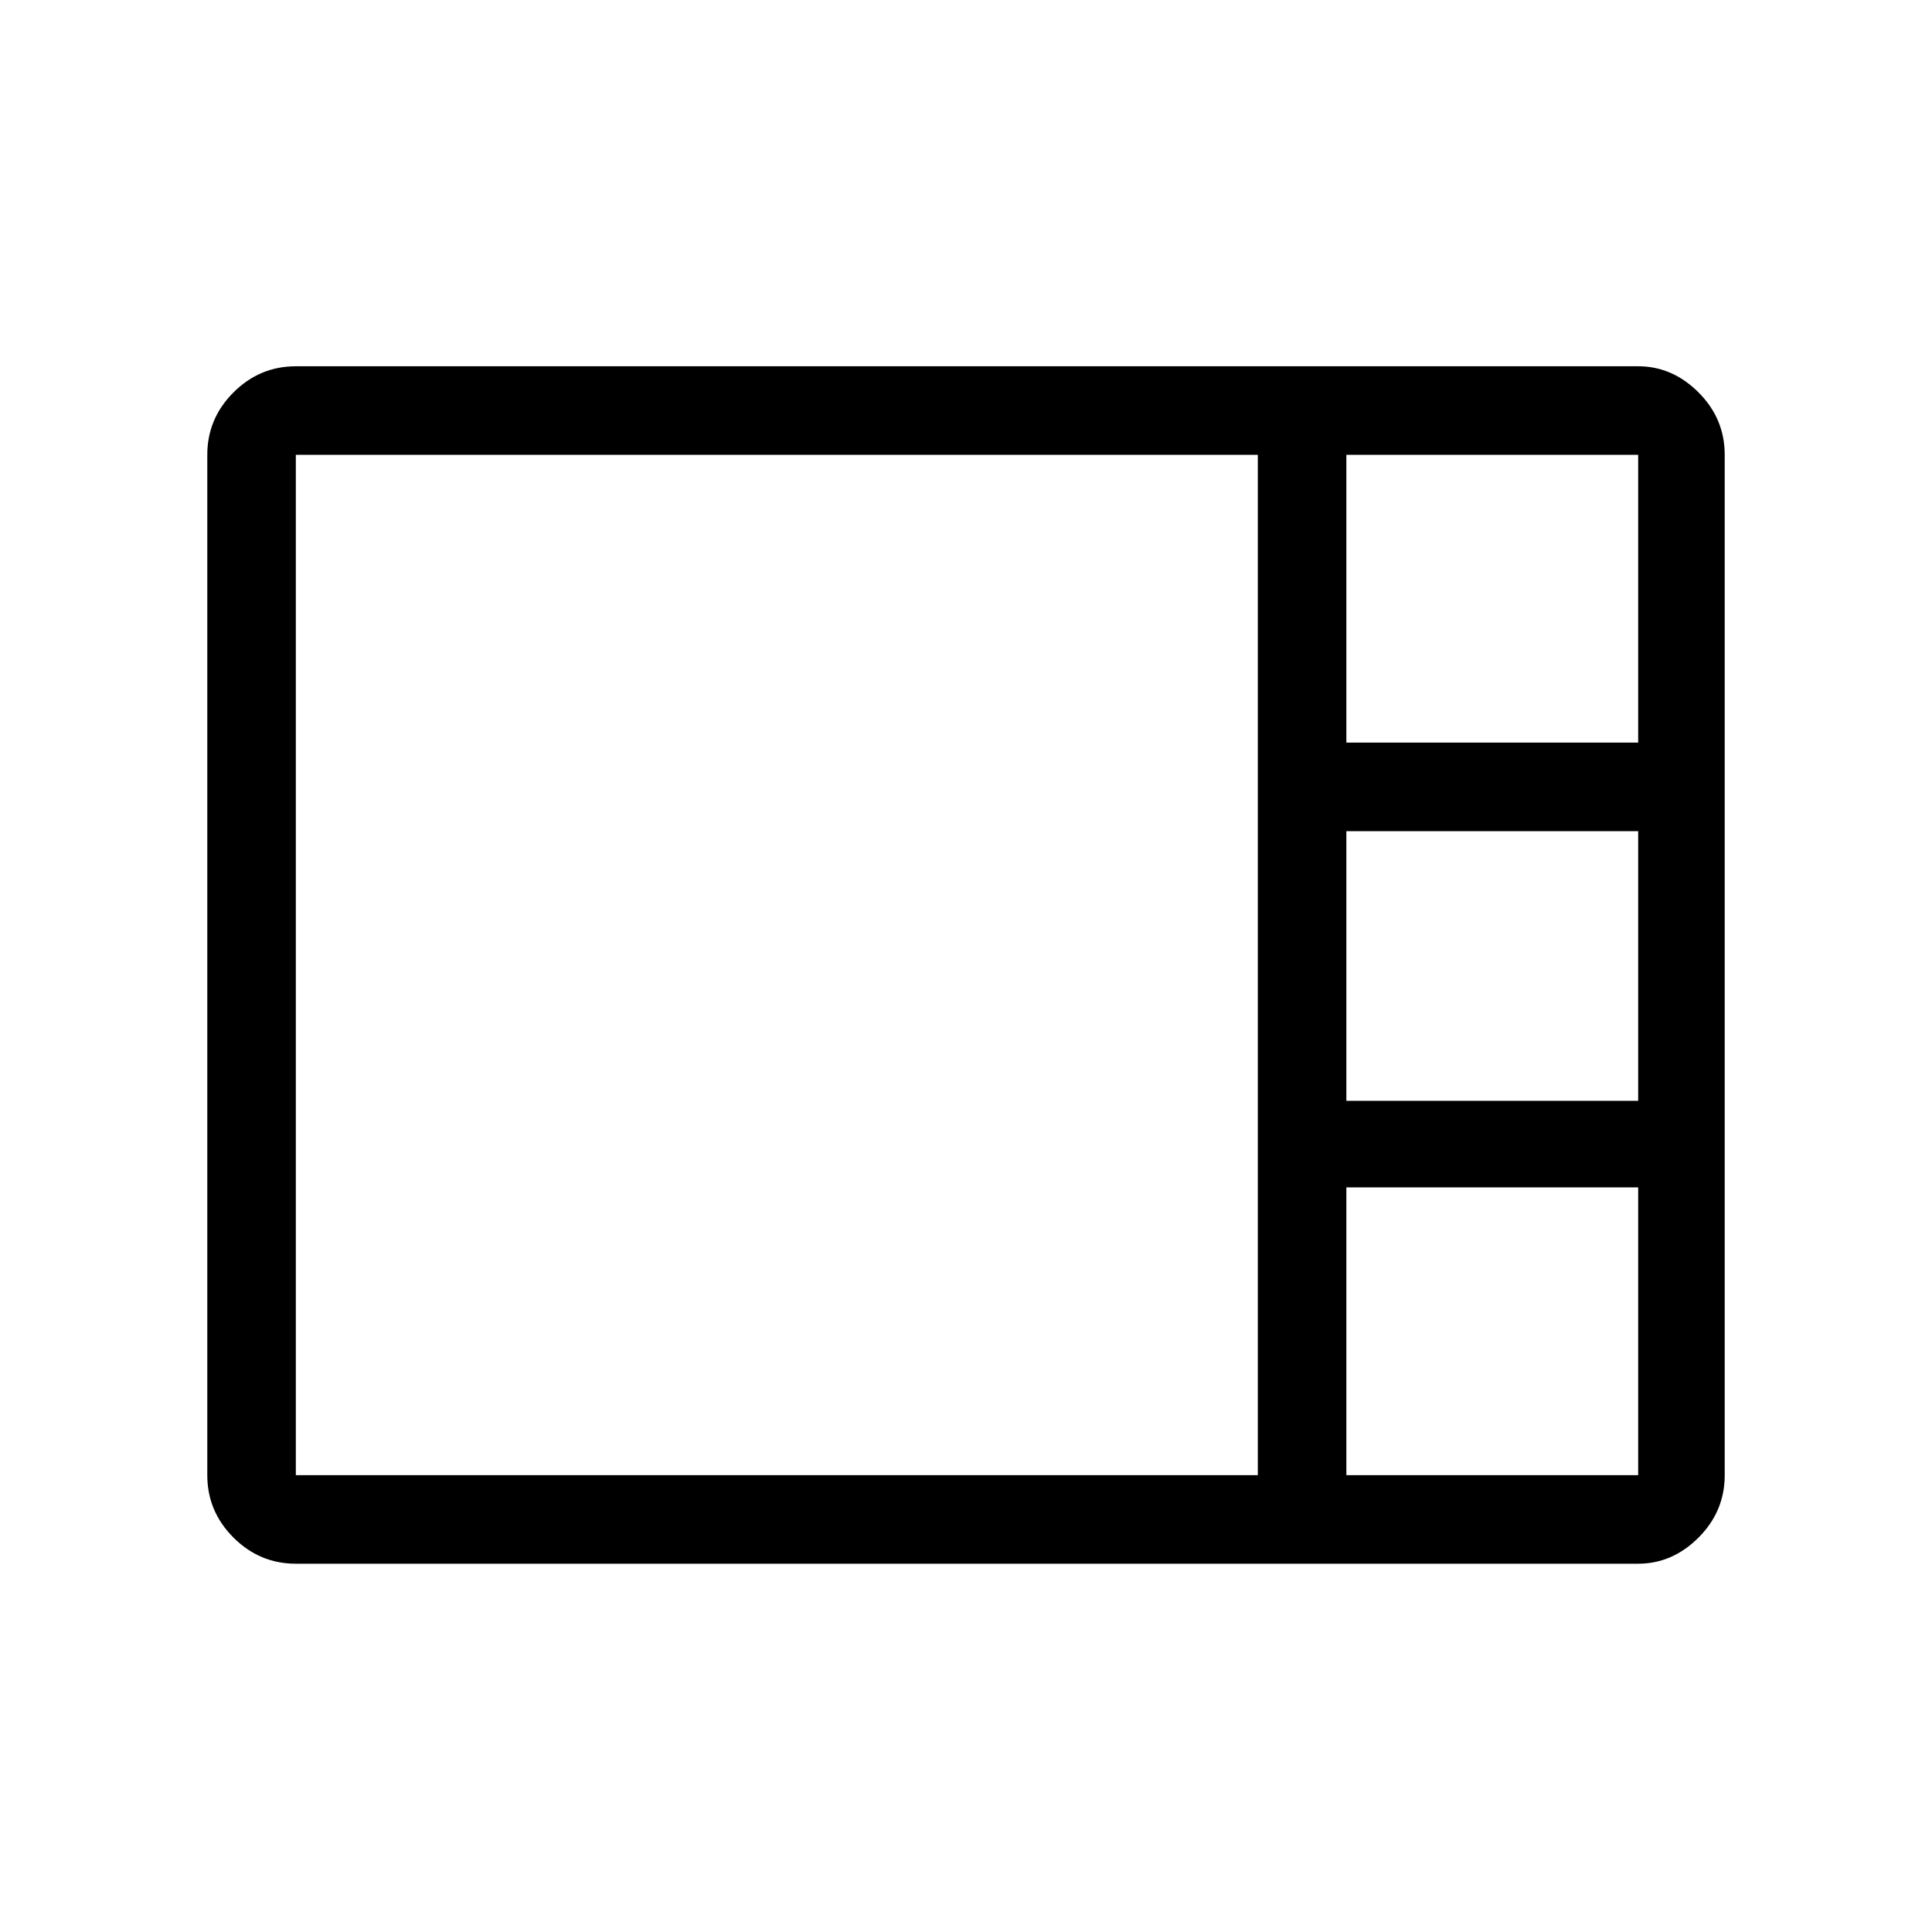 <svg xmlns="http://www.w3.org/2000/svg" height="48" width="48"><path d="M7.35 38.85Q6.45 38.85 5.8 38.2Q5.15 37.55 5.15 36.65V11.3Q5.15 10.4 5.8 9.75Q6.45 9.1 7.35 9.1H40.7Q41.55 9.1 42.2 9.75Q42.85 10.4 42.85 11.3V36.65Q42.85 37.55 42.2 38.2Q41.55 38.85 40.7 38.85ZM33.45 18.45H40.7Q40.7 18.45 40.7 18.45Q40.7 18.45 40.7 18.45V11.3Q40.7 11.3 40.7 11.3Q40.7 11.3 40.7 11.3H33.45Q33.45 11.3 33.45 11.3Q33.45 11.3 33.45 11.3V18.45Q33.45 18.45 33.45 18.45Q33.45 18.45 33.45 18.45ZM33.45 27.35H40.7Q40.7 27.35 40.7 27.35Q40.7 27.35 40.7 27.35V20.65Q40.7 20.65 40.7 20.65Q40.7 20.65 40.7 20.65H33.45Q33.45 20.65 33.45 20.65Q33.45 20.65 33.45 20.65V27.35Q33.45 27.35 33.45 27.35Q33.45 27.35 33.45 27.35ZM7.35 36.65H31.25Q31.25 36.65 31.25 36.65Q31.25 36.65 31.25 36.65V11.3Q31.25 11.3 31.25 11.3Q31.25 11.3 31.25 11.3H7.35Q7.35 11.3 7.35 11.3Q7.35 11.3 7.35 11.3V36.65Q7.35 36.65 7.35 36.65Q7.35 36.65 7.35 36.65ZM33.45 36.65H40.7Q40.7 36.65 40.7 36.65Q40.7 36.65 40.7 36.65V29.5Q40.7 29.5 40.7 29.5Q40.7 29.5 40.7 29.5H33.45Q33.45 29.5 33.45 29.5Q33.45 29.5 33.45 29.5V36.65Q33.45 36.65 33.45 36.65Q33.45 36.65 33.45 36.65Z"/></svg>